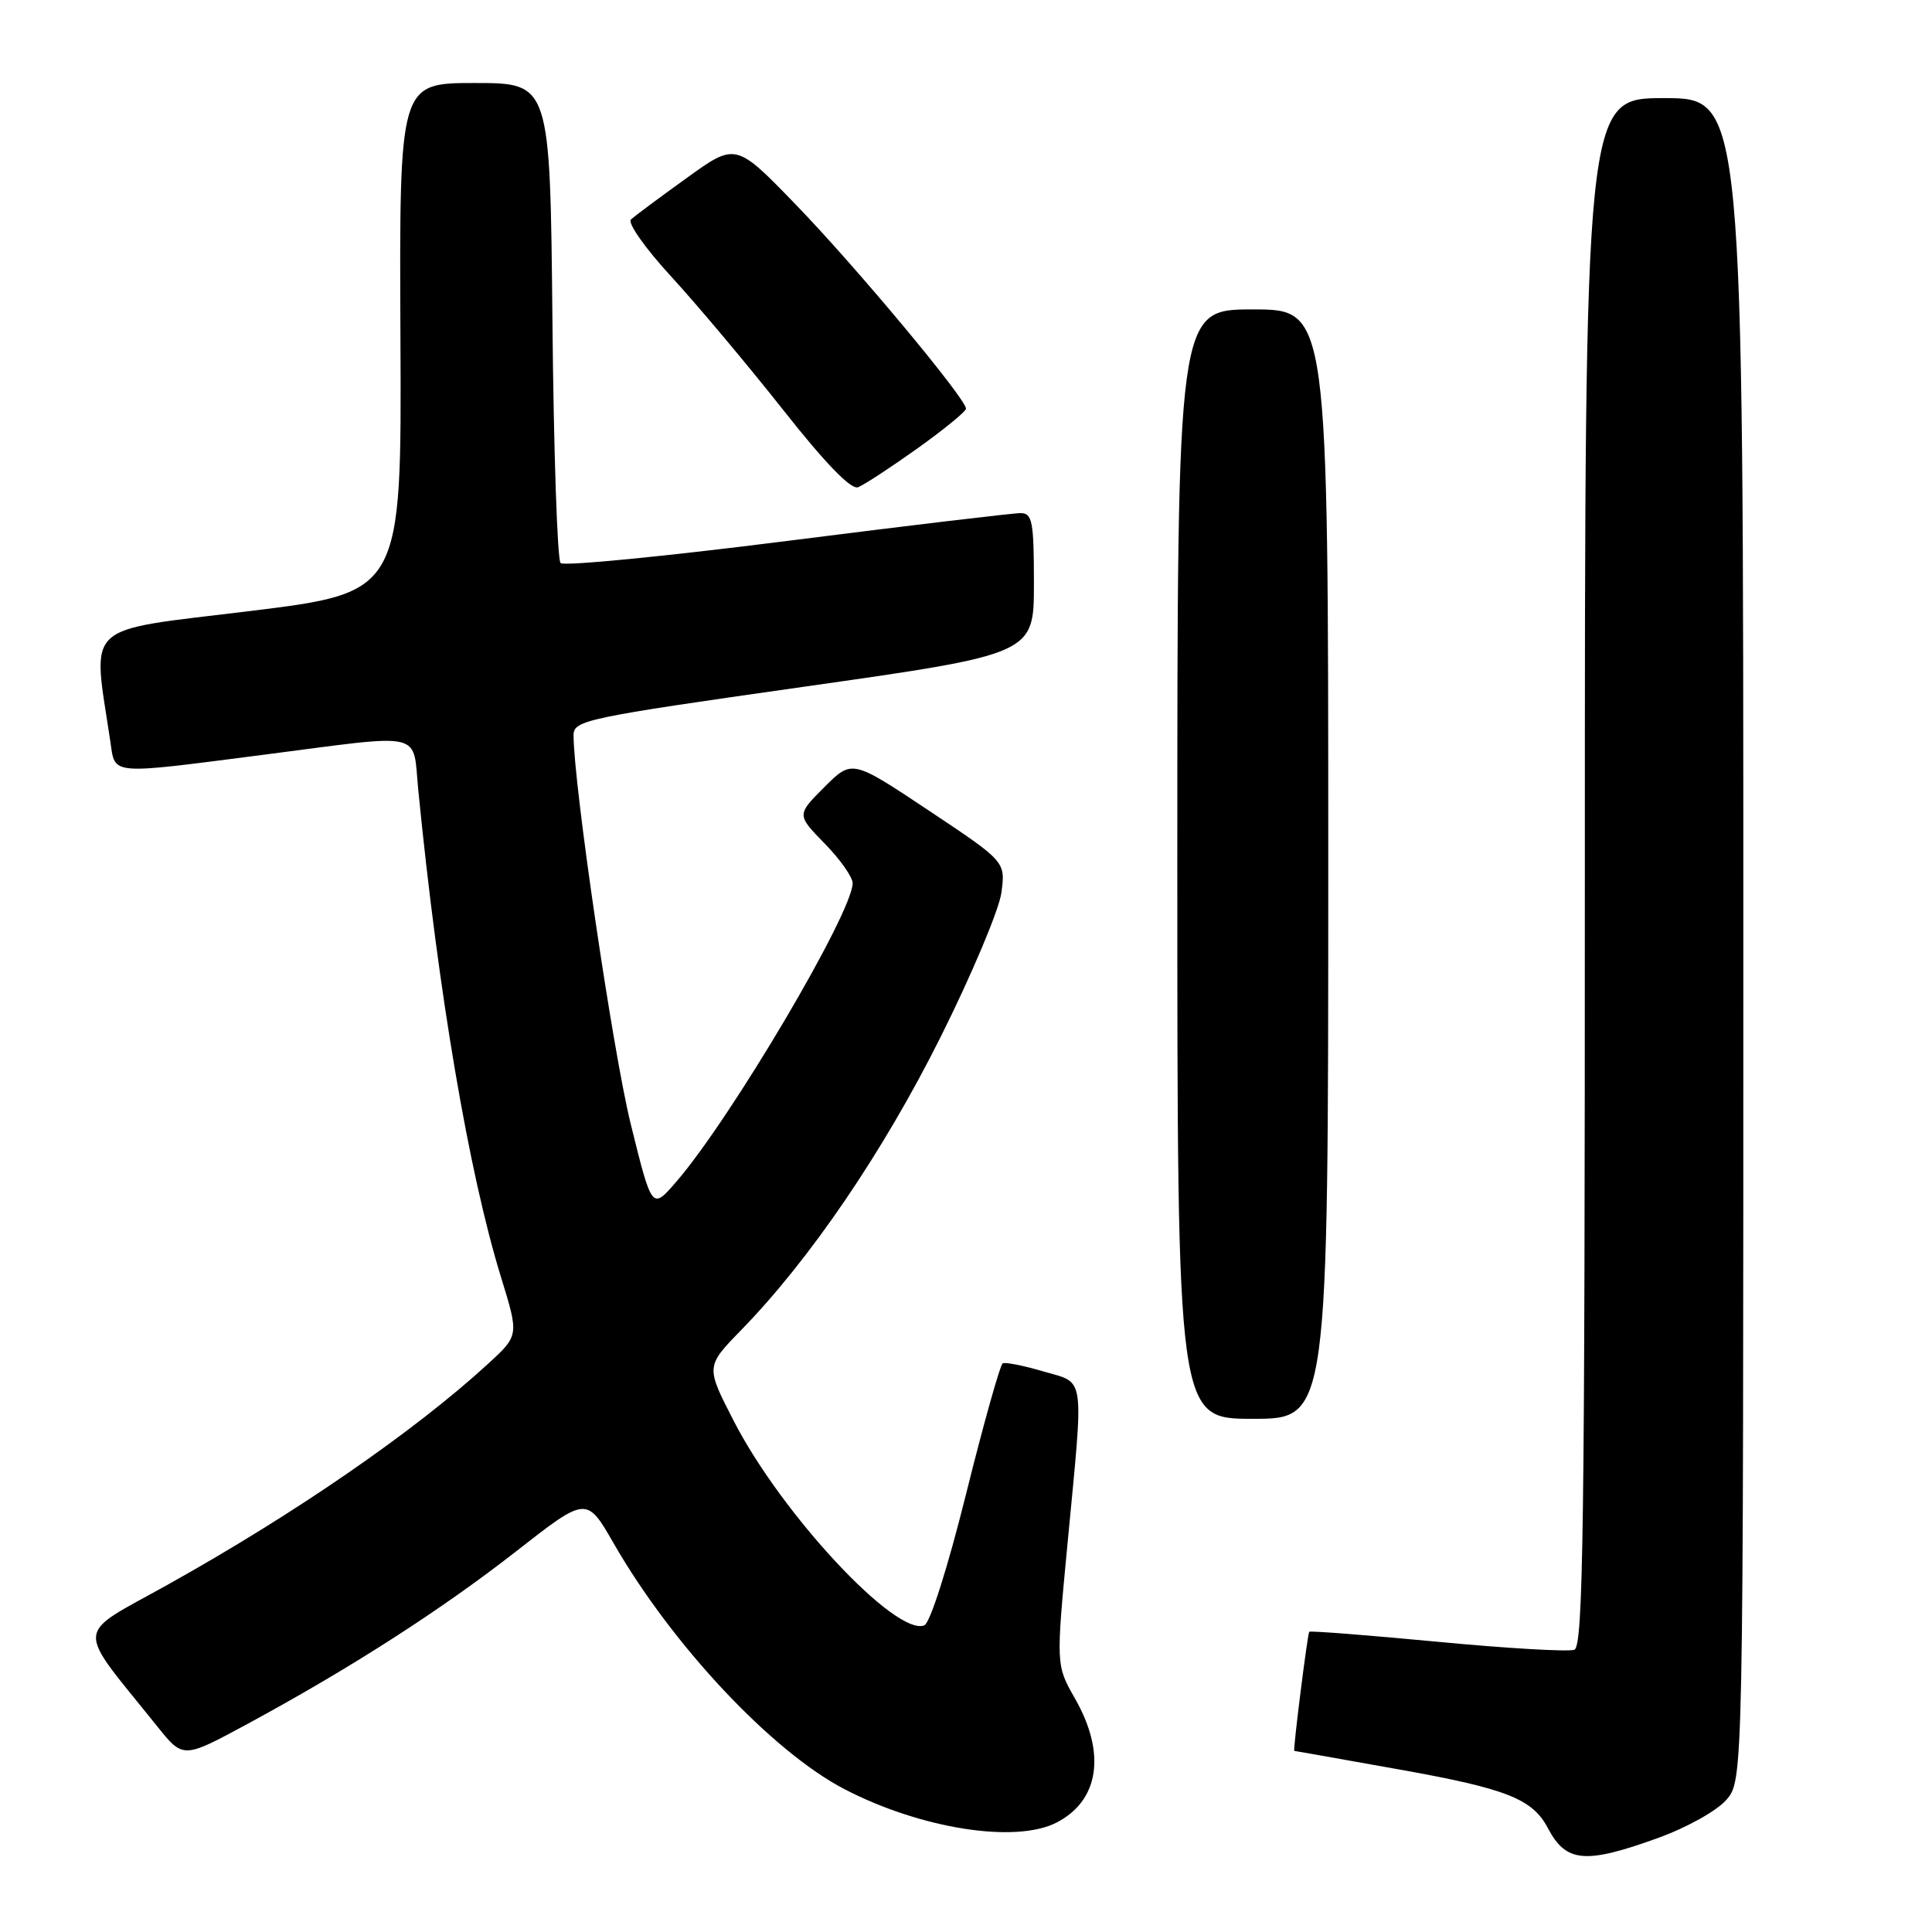 <?xml version="1.0" encoding="UTF-8" standalone="no"?>
<!DOCTYPE svg PUBLIC "-//W3C//DTD SVG 1.1//EN" "http://www.w3.org/Graphics/SVG/1.1/DTD/svg11.dtd" >
<svg xmlns="http://www.w3.org/2000/svg" xmlns:xlink="http://www.w3.org/1999/xlink" version="1.1" viewBox="0 0 256 256">
 <g >
 <path fill="currentColor"
d=" M 219.70 243.54 C 223.50 242.17 227.49 239.94 228.75 238.49 C 231.00 235.89 231.00 235.89 231.00 124.44 C 231.00 13.00 231.00 13.00 220.50 13.00 C 210.00 13.00 210.00 13.00 210.00 115.53 C 210.00 202.30 209.79 218.15 208.61 218.60 C 207.84 218.89 199.68 218.42 190.46 217.54 C 181.25 216.67 173.61 216.07 173.48 216.22 C 173.25 216.50 171.30 232.00 171.50 232.00 C 171.56 232.00 177.83 233.11 185.43 234.47 C 199.65 237.01 203.07 238.36 205.11 242.25 C 207.52 246.81 210.05 247.03 219.70 243.54 Z  M 140.02 241.49 C 145.66 238.57 146.58 232.31 142.45 225.08 C 139.92 220.65 139.92 220.65 141.46 204.45 C 143.63 181.68 143.86 183.37 138.25 181.72 C 135.64 180.95 133.22 180.47 132.87 180.65 C 132.53 180.82 130.34 188.59 128.02 197.92 C 125.57 207.76 123.24 215.08 122.47 215.37 C 118.68 216.83 103.59 200.65 97.25 188.33 C 93.51 181.07 93.51 181.07 98.17 176.28 C 107.29 166.94 117.01 152.66 124.61 137.46 C 128.75 129.18 132.38 120.56 132.69 118.29 C 133.24 114.17 133.24 114.17 123.07 107.40 C 112.90 100.63 112.90 100.63 109.23 104.30 C 105.56 107.97 105.56 107.97 109.28 111.78 C 111.33 113.87 112.99 116.24 112.98 117.04 C 112.92 121.02 96.85 148.22 89.60 156.60 C 86.39 160.32 86.39 160.32 83.59 149.00 C 81.21 139.38 76.00 103.95 76.00 97.41 C 76.00 95.44 77.63 95.10 106.50 91.00 C 137.00 86.67 137.00 86.67 137.00 77.34 C 137.00 69.12 136.79 68.00 135.25 67.99 C 134.29 67.98 120.35 69.64 104.28 71.68 C 88.21 73.72 74.71 75.04 74.28 74.61 C 73.85 74.19 73.36 59.70 73.20 42.42 C 72.89 11.00 72.89 11.00 62.90 11.00 C 52.91 11.00 52.91 11.00 53.06 44.75 C 53.22 78.50 53.22 78.50 33.02 80.98 C 10.71 83.71 12.24 82.28 14.62 98.25 C 15.29 102.76 14.26 102.67 35.00 100.00 C 56.61 97.21 54.64 96.76 55.43 104.75 C 58.07 131.56 62.12 155.42 66.41 169.31 C 68.77 176.96 68.77 176.96 64.63 180.75 C 54.90 189.67 39.14 200.54 22.26 209.96 C 9.71 216.97 9.86 215.07 20.85 228.77 C 24.27 233.04 24.27 233.04 32.79 228.43 C 46.43 221.05 58.45 213.33 68.43 205.53 C 77.73 198.26 77.73 198.26 81.33 204.53 C 89.09 218.02 102.32 232.10 111.91 237.08 C 122.03 242.33 134.58 244.30 140.02 241.49 Z  M 176.00 114.50 C 176.00 41.00 176.00 41.00 166.00 41.00 C 156.00 41.00 156.00 41.00 156.00 114.50 C 156.00 188.00 156.00 188.00 166.00 188.00 C 176.00 188.00 176.00 188.00 176.00 114.50 Z  M 121.56 59.42 C 125.10 56.89 128.00 54.52 128.00 54.15 C 128.00 52.84 113.45 35.38 105.53 27.20 C 97.50 18.89 97.50 18.89 91.00 23.58 C 87.42 26.15 84.10 28.63 83.61 29.07 C 83.11 29.52 85.49 32.90 88.98 36.69 C 92.42 40.44 99.07 48.36 103.76 54.30 C 109.36 61.40 112.77 64.92 113.70 64.56 C 114.48 64.26 118.01 61.95 121.56 59.42 Z "/>
</g>
</svg>